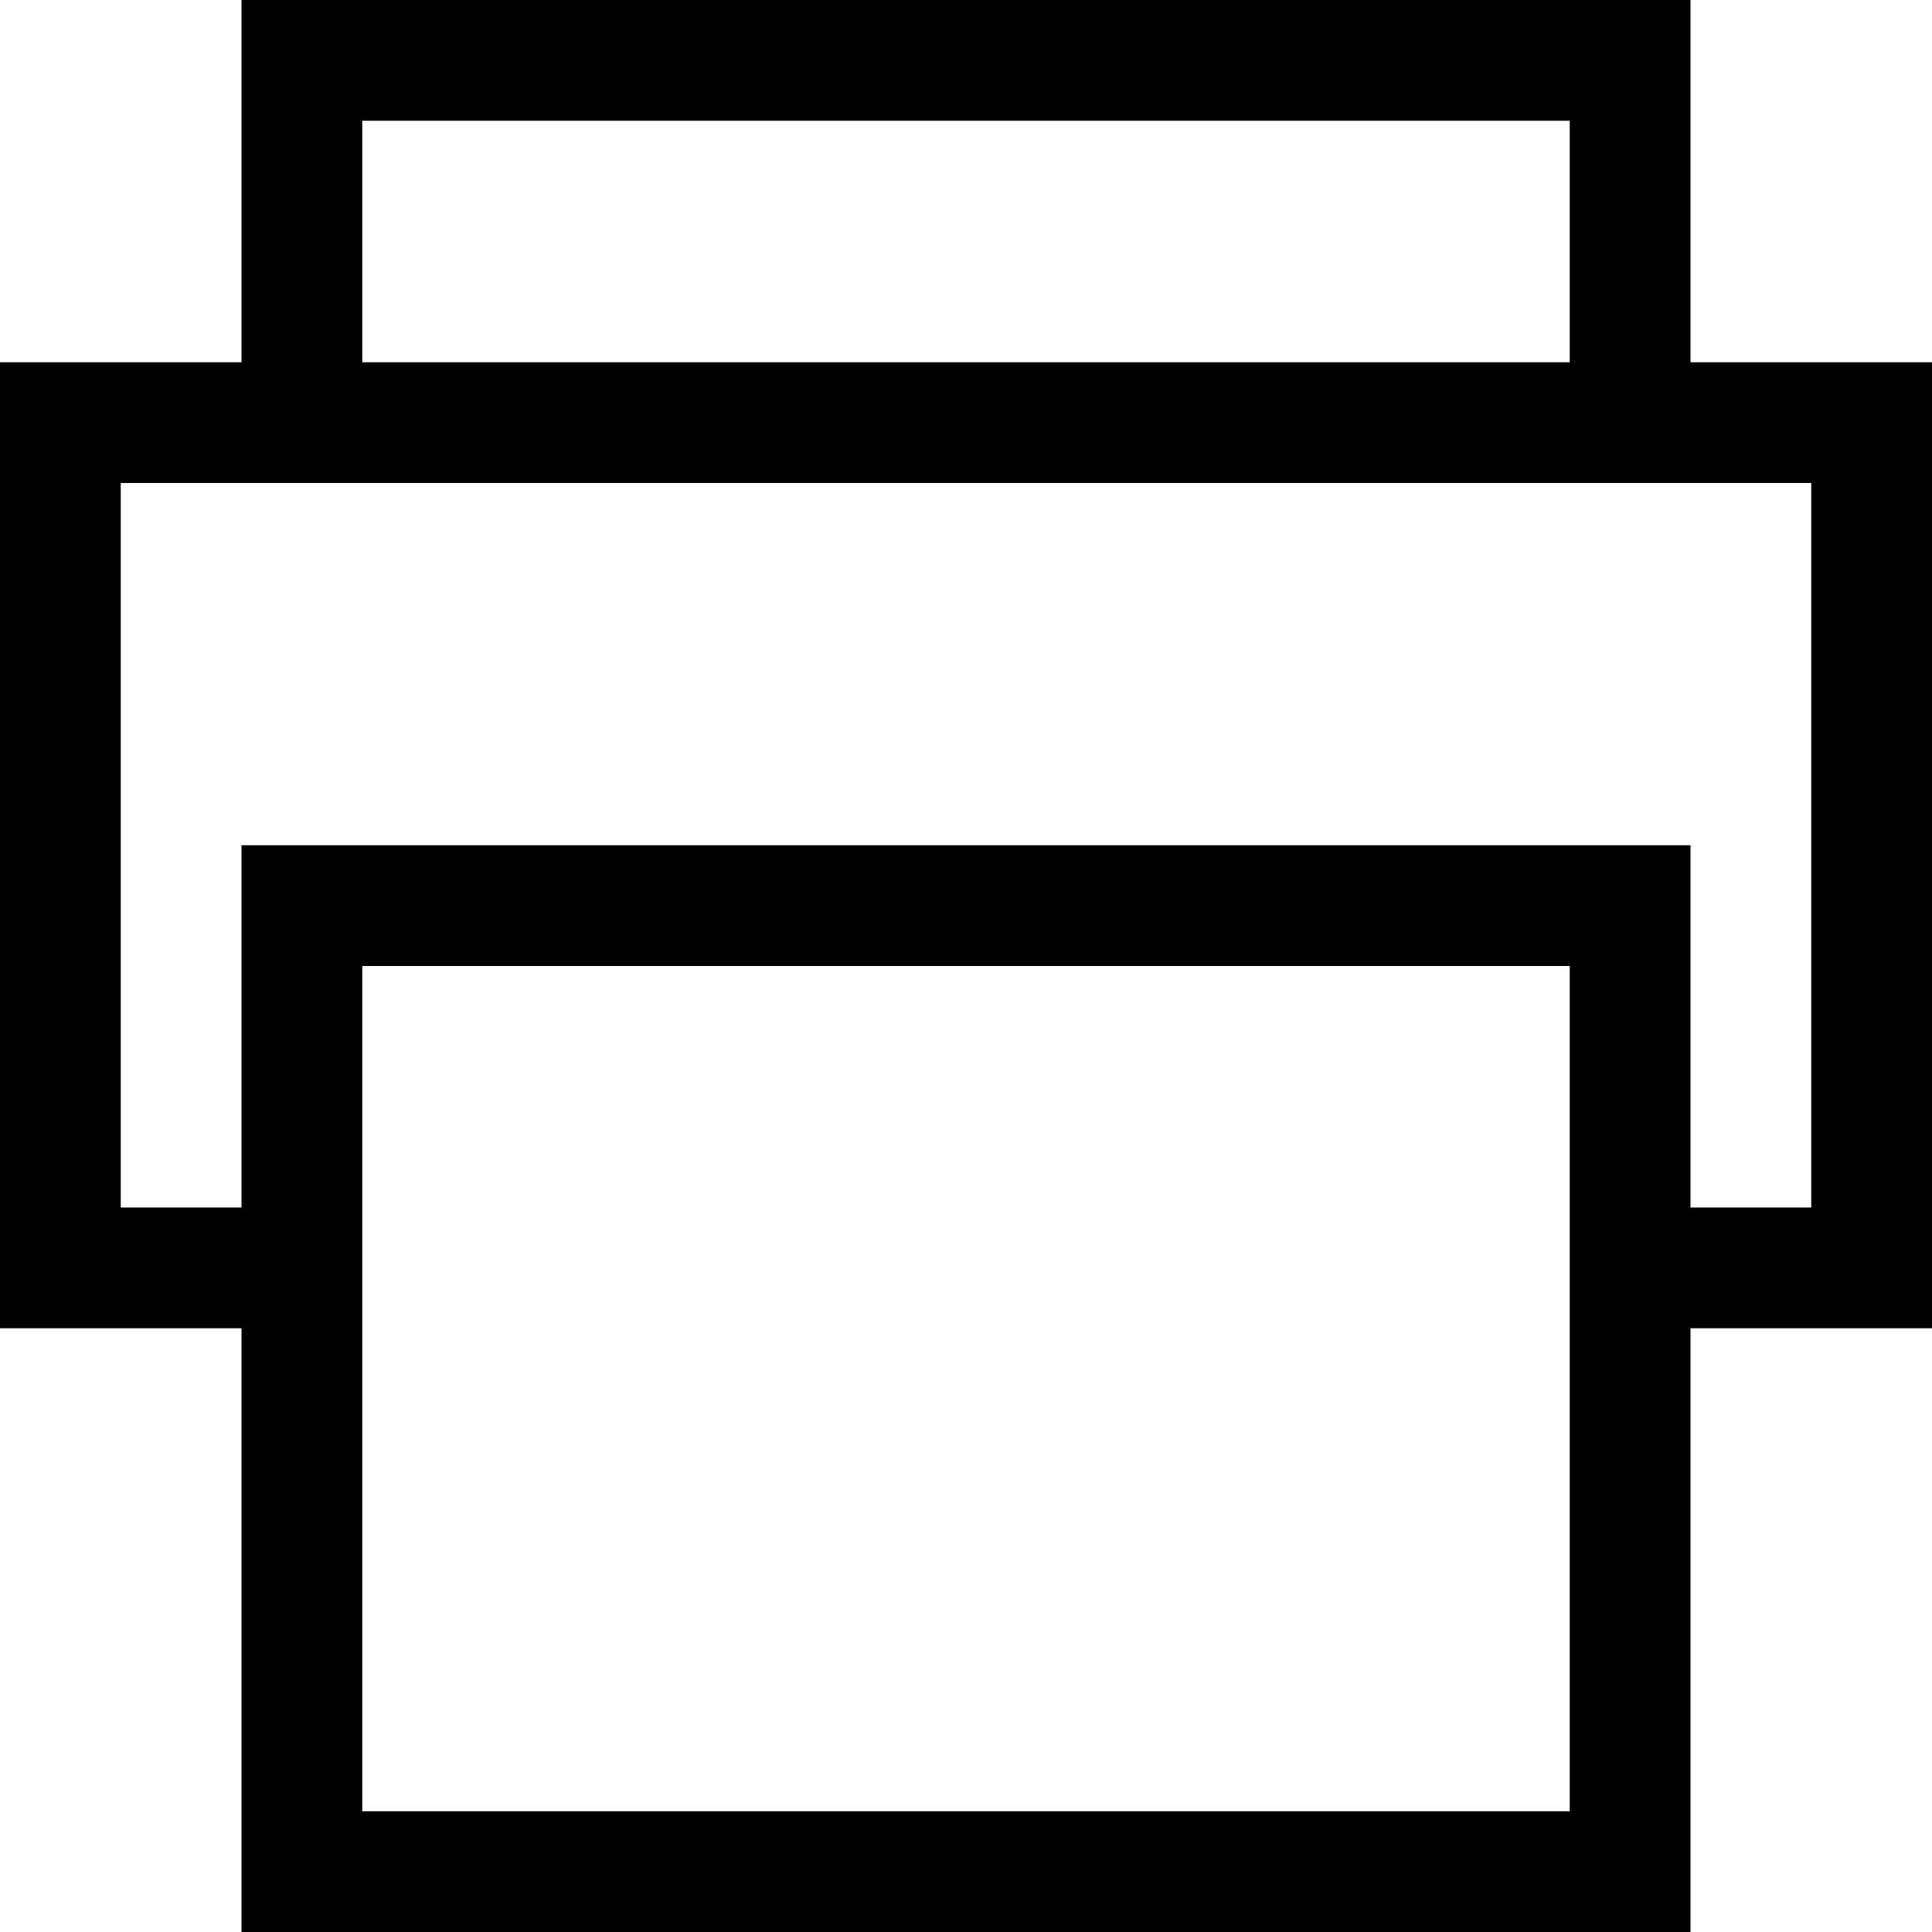 <svg xmlns="http://www.w3.org/2000/svg" viewBox="0 0 16 16" width="16" height="16">
  <path class="iconStroke" fill-rule="evenodd" d="M14 11v5H2v-5H0V3h2V0h12v3h2v8h-2zm0-1h1V4H1v6h1V7h12v3zM3 3h10V1H3v2zm10 5H3v7h10V8z"/>
</svg>
